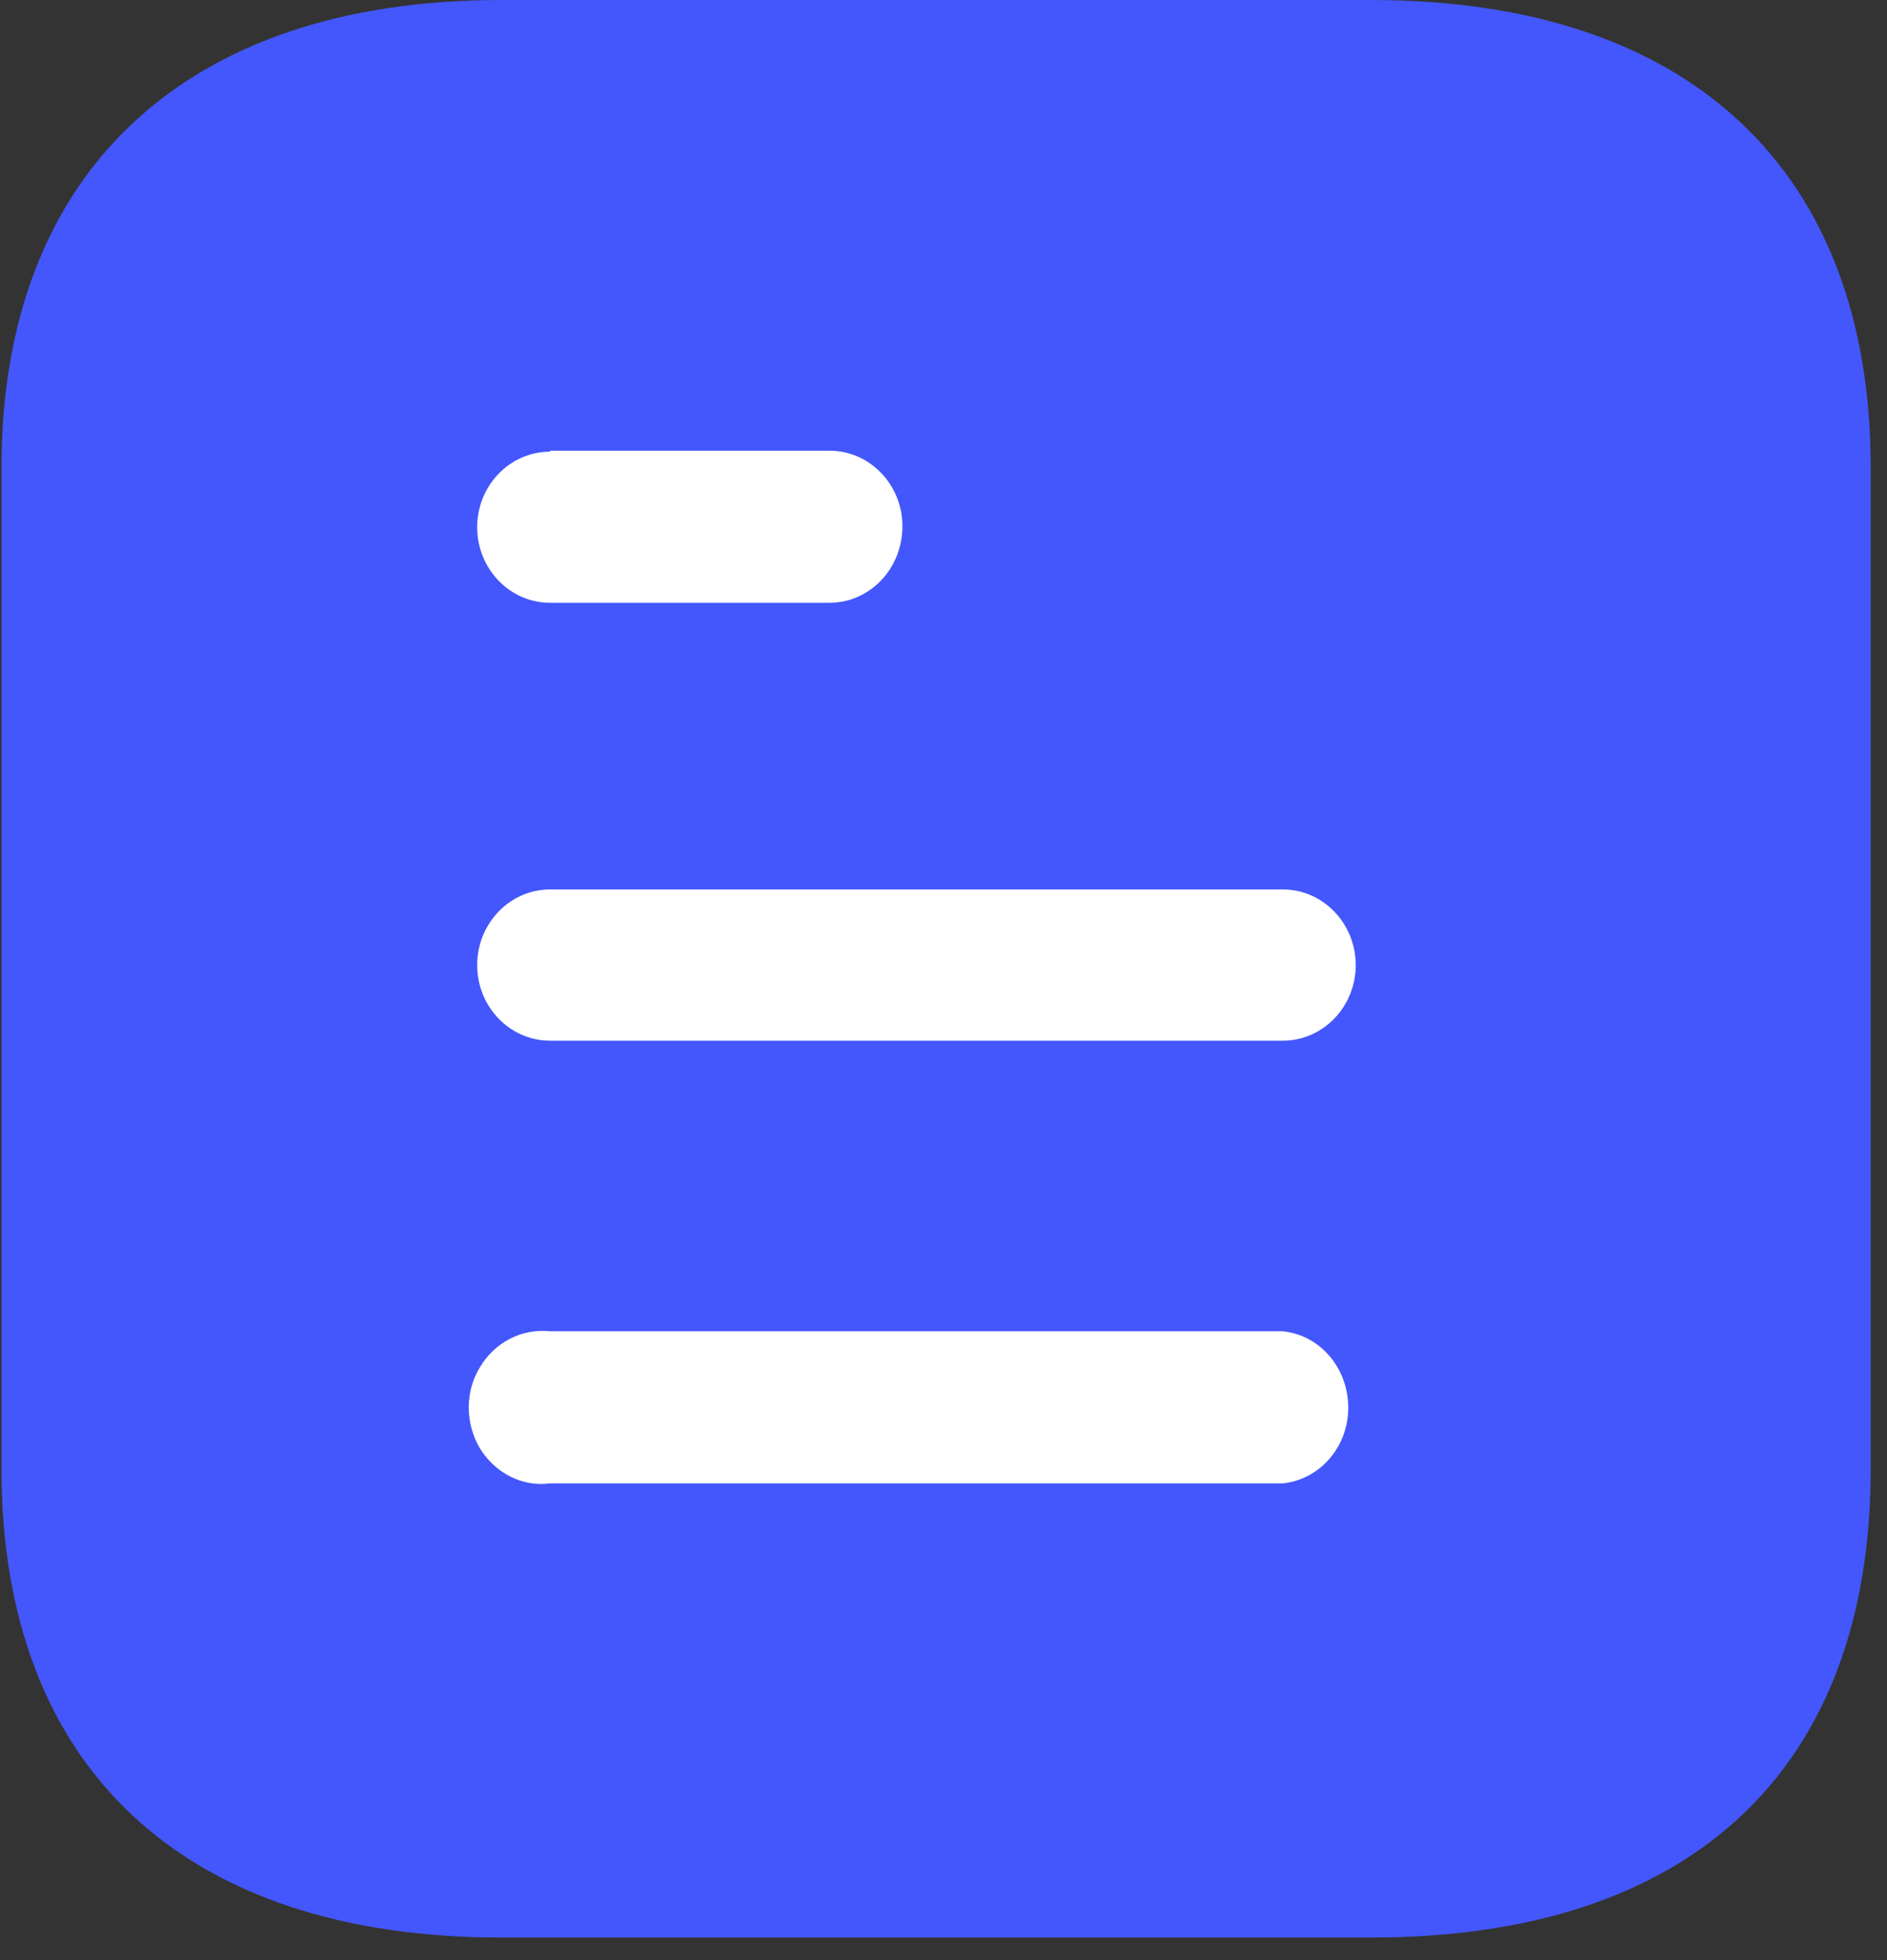 <svg width="26" height="27" viewBox="0 0 26 27" fill="none" xmlns="http://www.w3.org/2000/svg">
<rect x="0" y="0" width="26" height="27" fill="#333333" stroke="none"/>
<path d="M18.895 0H6.902C2.552 0 0.02 2.375 0.02 6.445V20.23C0.02 24.367 2.552 26.689 6.902 26.689H18.895C23.314 26.689 25.776 24.367 25.776 20.23V6.445C25.776 2.375 23.314 0 18.895 0Z" fill="#4457FC"/>
<path fill-rule="evenodd" clip-rule="evenodd" d="M7.579 6.208V6.222C7.024 6.222 6.575 6.689 6.575 7.262C6.575 7.836 7.024 8.303 7.579 8.303H11.428C11.983 8.303 12.434 7.836 12.434 7.248C12.434 6.675 11.983 6.208 11.428 6.208H7.579ZM17.676 14.335H7.579C7.024 14.335 6.575 13.868 6.575 13.294C6.575 12.72 7.024 12.252 7.579 12.252H17.676C18.229 12.252 18.68 12.72 18.68 13.294C18.68 13.868 18.229 14.335 17.676 14.335ZM17.676 20.433H7.579C7.193 20.486 6.82 20.286 6.614 19.953C6.407 19.606 6.407 19.165 6.614 18.832C6.82 18.485 7.193 18.298 7.579 18.338H17.676C18.19 18.391 18.577 18.845 18.577 19.392C18.577 19.925 18.19 20.38 17.676 20.433Z" fill="white"/>
</svg>
